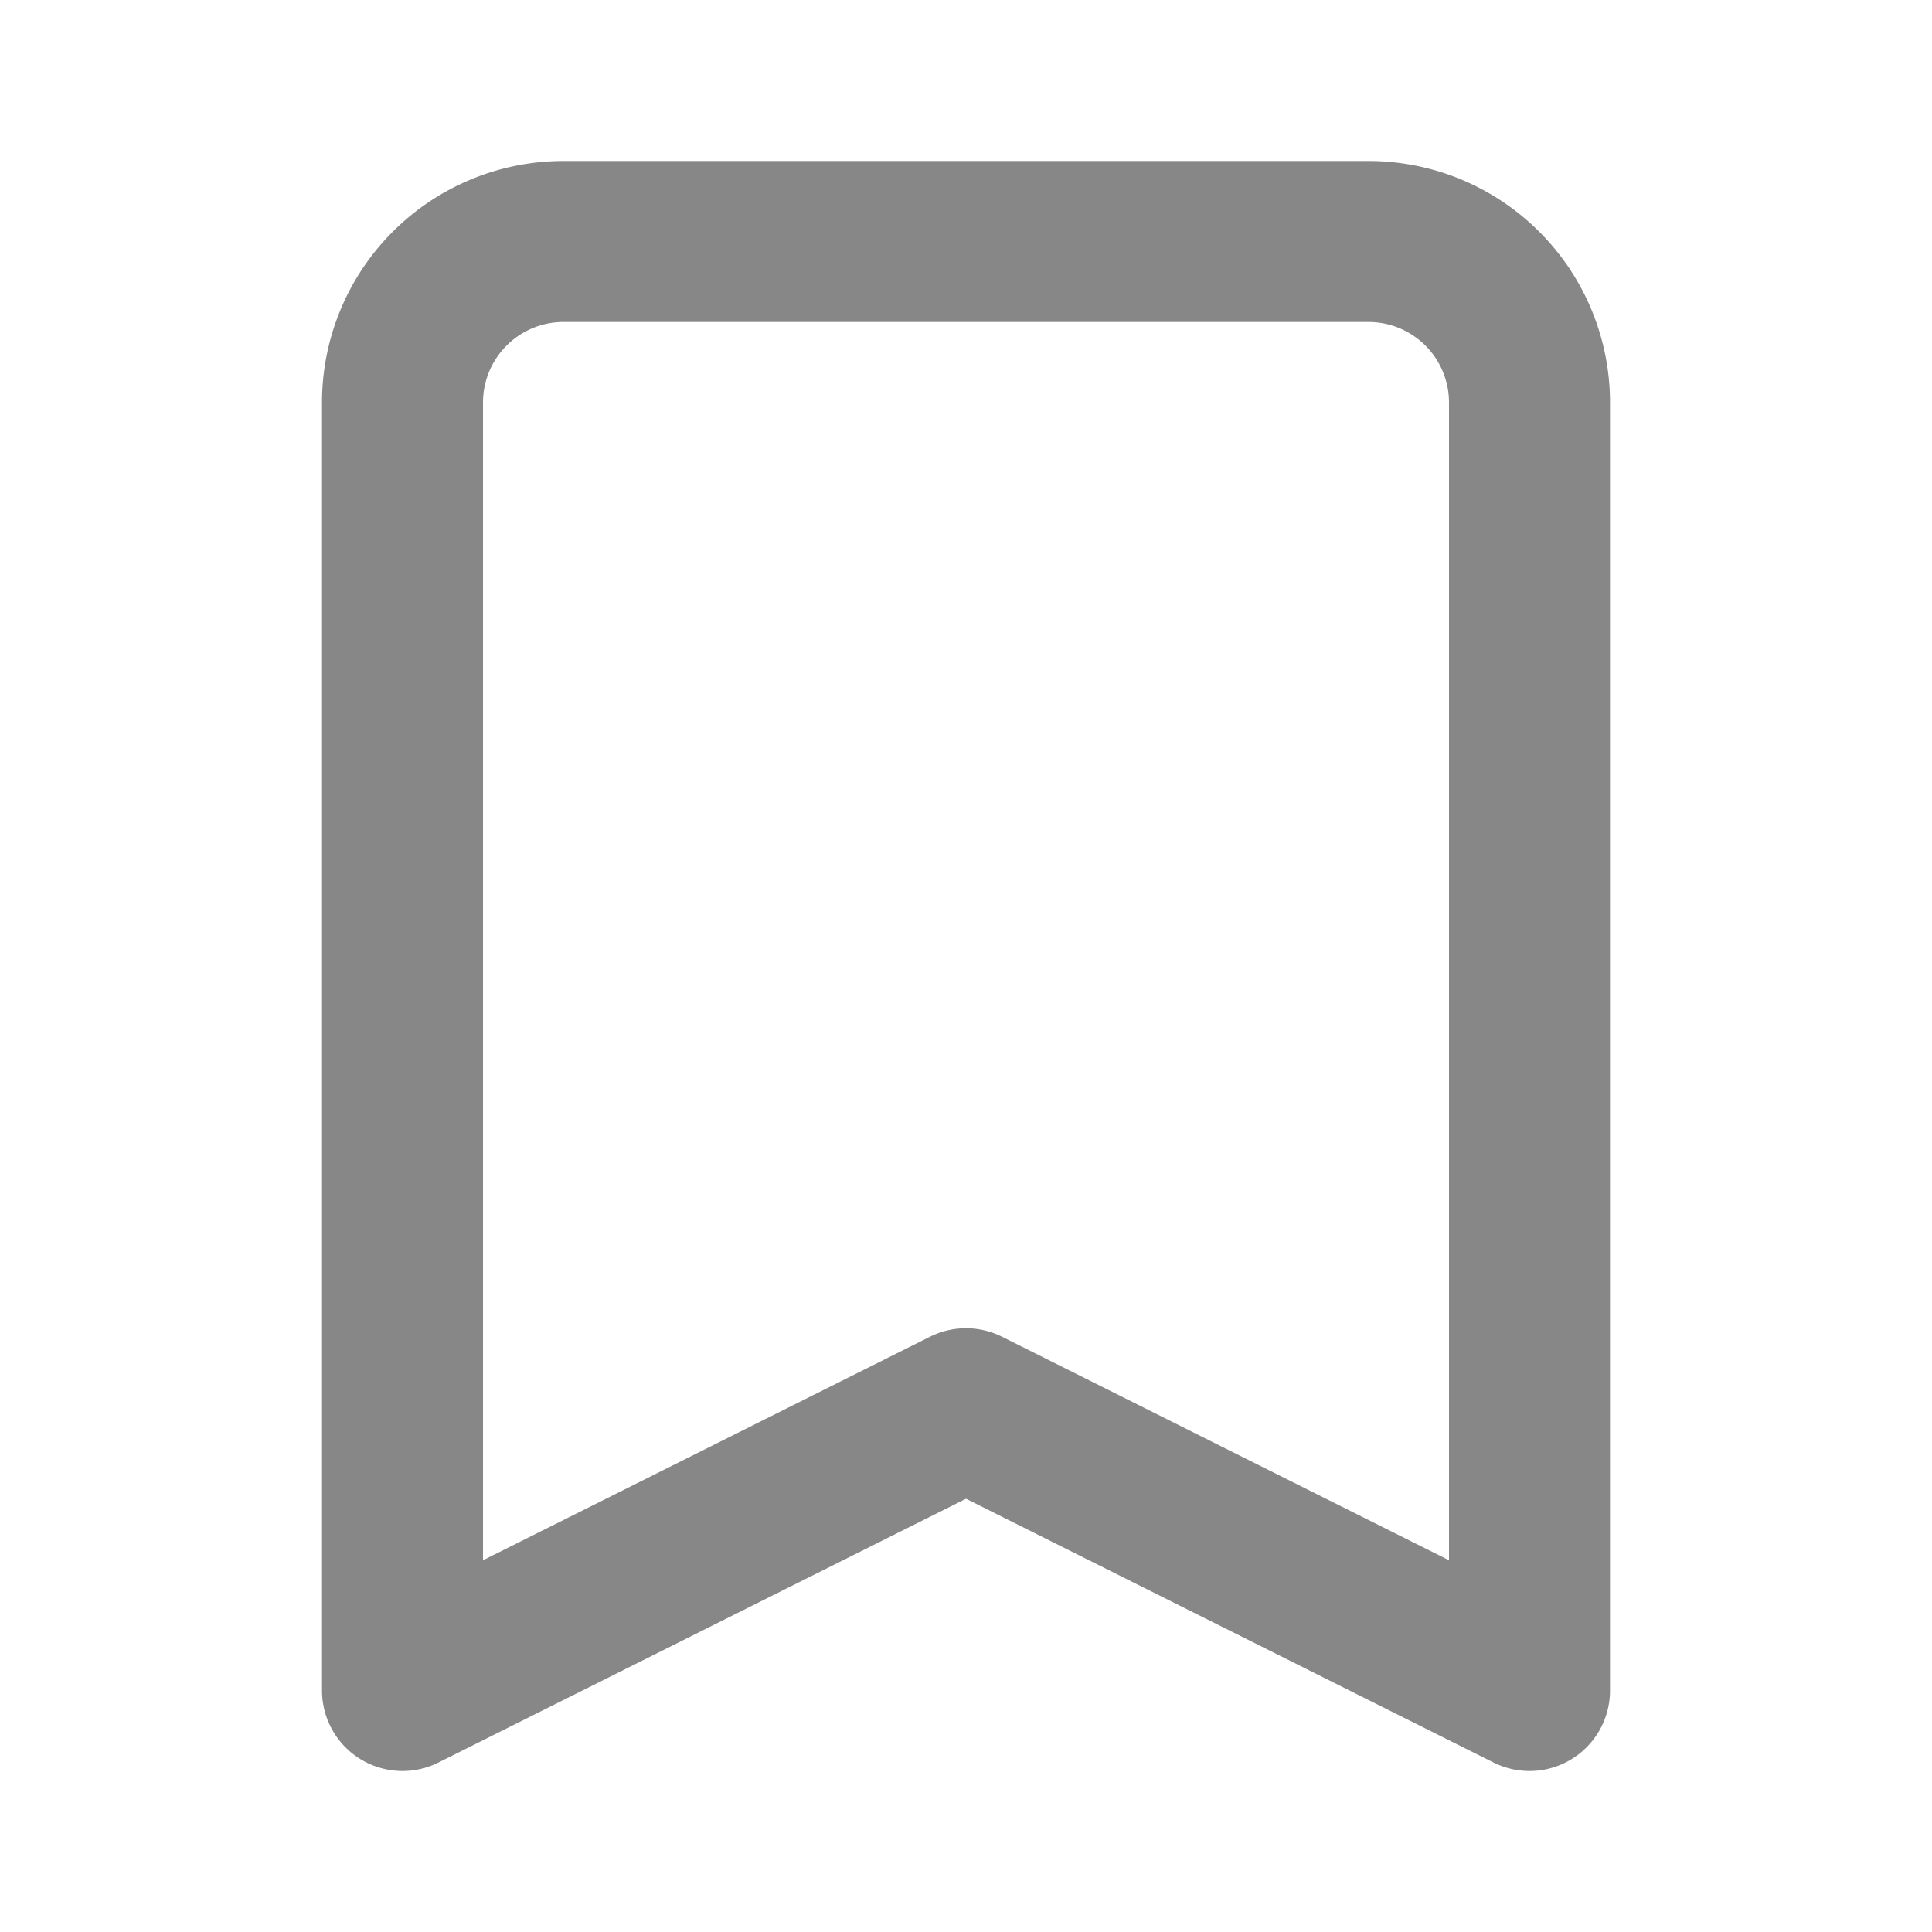 <svg xmlns="http://www.w3.org/2000/svg" class="h-6 w-6" fill="none" viewBox="0 0 24 24" stroke="#878787" stroke-width="2" width="24" height="24">
  <path stroke-linecap="round" stroke-linejoin="round" d="M5 5a2 2 0 012-2h10a2 2 0 012 2v16l-7-3.5L5 21V5z" />
</svg>
